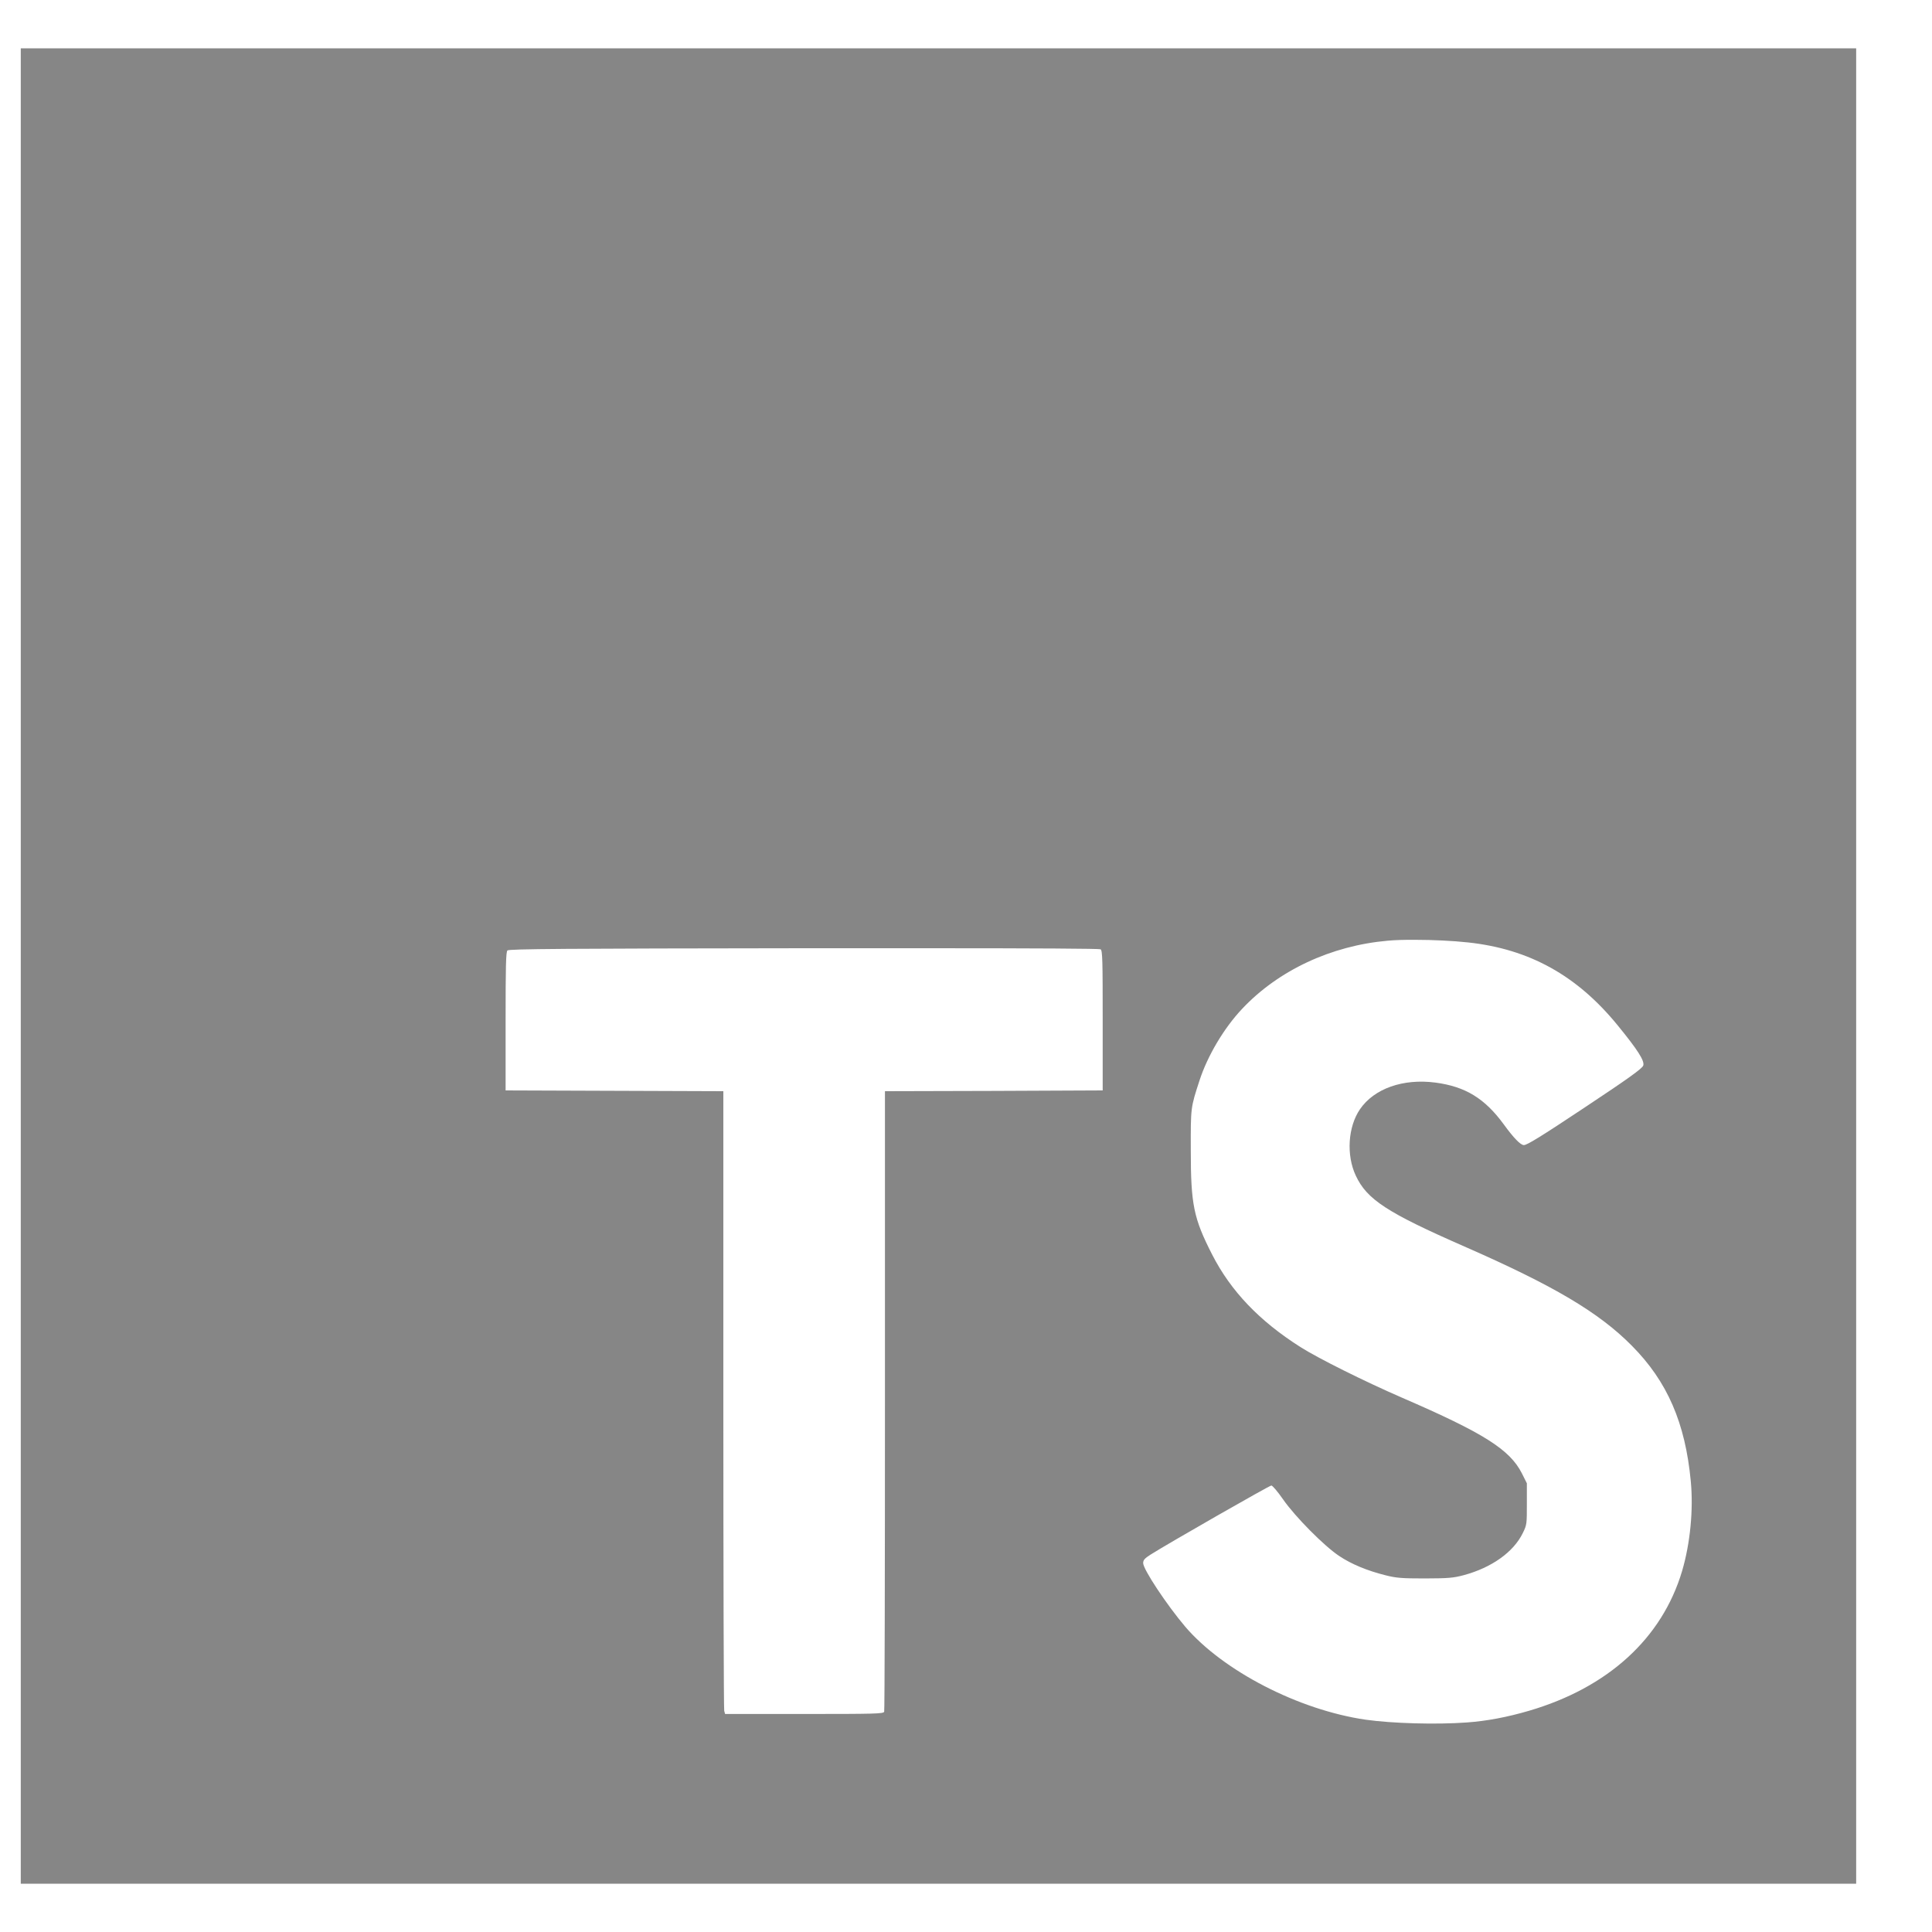 <svg width="20" height="20" viewBox="0 0 20 20" fill="none" xmlns="http://www.w3.org/2000/svg">
<g clip-path="url(#clip0_1106_2687)">
<path fill-rule="evenodd" clip-rule="evenodd" d="M0.215 0.5V19.5H19.215V0.5H0.215ZM14.652 9.728V9.729C14.834 9.729 15.041 9.739 15.197 9.756C15.831 9.824 16.325 10.098 16.745 10.613C16.955 10.87 17.026 10.982 17.011 11.03C17.001 11.061 16.858 11.164 16.401 11.467C15.953 11.765 15.808 11.854 15.775 11.854C15.741 11.854 15.67 11.781 15.568 11.641C15.371 11.371 15.17 11.248 14.86 11.207C14.526 11.163 14.226 11.268 14.079 11.482C13.954 11.664 13.935 11.957 14.035 12.17C14.15 12.417 14.359 12.553 15.16 12.904C16.084 13.309 16.552 13.586 16.893 13.931C17.26 14.301 17.446 14.729 17.503 15.334C17.531 15.629 17.497 15.978 17.413 16.263C17.206 16.959 16.647 17.47 15.828 17.71C15.602 17.776 15.392 17.816 15.183 17.831C14.865 17.854 14.41 17.841 14.136 17.802C13.443 17.701 12.661 17.297 12.27 16.84C12.079 16.615 11.834 16.246 11.834 16.181C11.834 16.149 11.85 16.132 11.911 16.093C12.094 15.977 13.141 15.378 13.161 15.378C13.173 15.378 13.228 15.443 13.282 15.521C13.406 15.7 13.709 16.006 13.864 16.108C13.99 16.192 14.151 16.259 14.342 16.307C14.452 16.335 14.51 16.34 14.749 16.34C14.994 16.339 15.044 16.335 15.153 16.306C15.442 16.228 15.668 16.067 15.764 15.87C15.806 15.785 15.806 15.775 15.806 15.569V15.355L15.755 15.253C15.63 15.006 15.362 14.836 14.514 14.469C14.125 14.3 13.647 14.062 13.461 13.944C13.036 13.674 12.741 13.365 12.548 12.987C12.356 12.611 12.327 12.471 12.327 11.905C12.326 11.463 12.325 11.468 12.417 11.186C12.5 10.93 12.67 10.643 12.858 10.444C13.233 10.045 13.781 9.789 14.367 9.738C14.442 9.731 14.543 9.728 14.652 9.729L14.652 9.728ZM9.606 9.816H9.606C10.736 9.816 11.383 9.82 11.393 9.827C11.413 9.839 11.415 9.937 11.415 10.565V11.288L10.288 11.293L9.161 11.296V14.496C9.161 16.256 9.158 17.707 9.153 17.72C9.145 17.741 9.058 17.743 8.325 17.743H7.506L7.497 17.71C7.492 17.692 7.488 16.241 7.488 14.486L7.488 11.296L6.361 11.292L5.234 11.288V10.573C5.234 10.006 5.237 9.854 5.253 9.839C5.268 9.823 5.843 9.819 8.322 9.816C8.799 9.816 9.229 9.816 9.606 9.816Z" fill="#868686"/>
</g>
<defs>
<clipPath id="clip0_1106_2687">
<rect width="19" height="20" fill="#868686" transform="translate(0.215)"/>
</clipPath>
</defs>
</svg>
